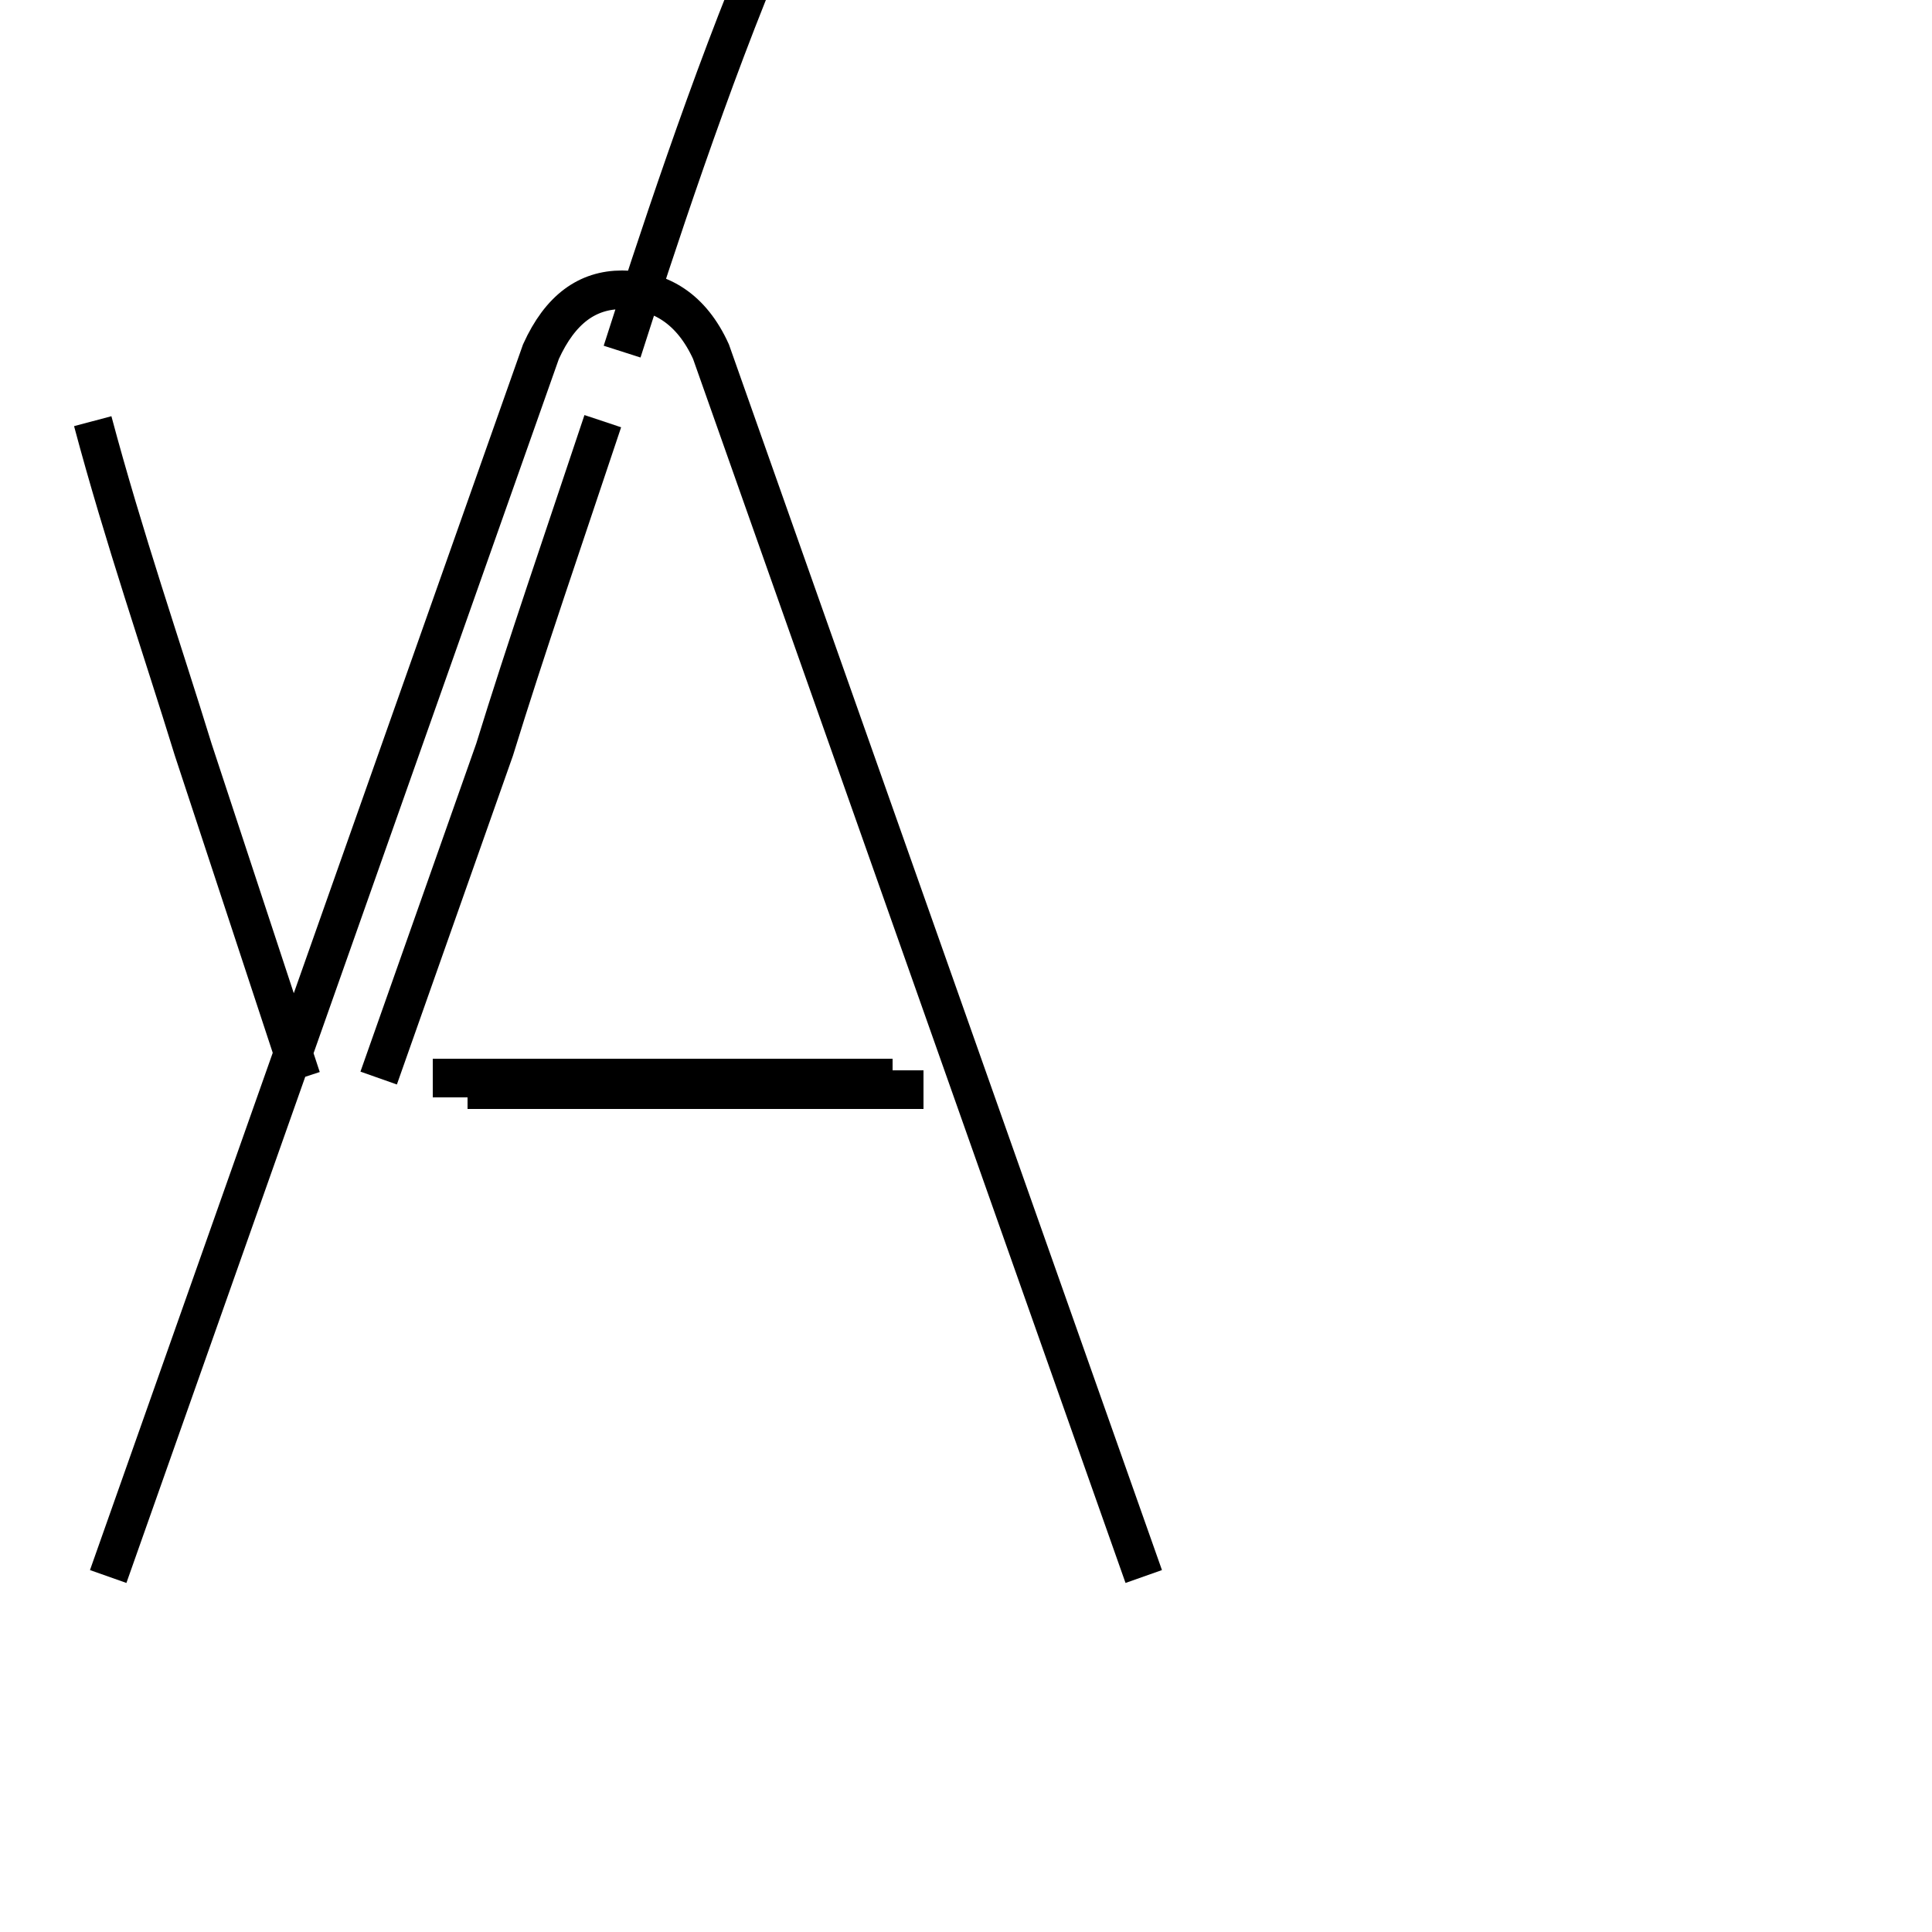 <?xml version='1.0' encoding='utf8'?>
<svg viewBox="0.0 -6.0 50.0 50.0" version="1.1" xmlns="http://www.w3.org/2000/svg">
<rect x="0.0" y="-6.0" width="50.0" height="50.0" fill="#808080" stroke="none"/>
<rect x="-1000" y="-1000" width="2000" height="2000" stroke="white" fill="white"/>
<g style="fill:white;stroke:#000000;  stroke-width:1">
<path d="M 29.6 -3.2 L 18.4 -34.9 C 17.9 -36.0 17.1 -36.5 16.1 -36.5 C 15.2 -36.5 14.5 -36.0 14.0 -34.9 L 2.8 -3.2 M 12.1 -15.8 L 23.9 -15.8 M 9.8 -16.1 L 12.8 -24.6 C 13.6 -27.2 14.6 -30.1 15.6 -33.1 M 16.1 -34.9 C 16.9 -37.4 18.4 -42.0 19.9 -45.5 C 20.9 -47.6 19.9 -49.1 17.2 -49.1 C 15.2 -49.1 13.2 -49.1 11.7 -49.1 C 10.2 -49.1 8.8 -49.1 7.8 -49.1 C 6.8 -49.1 6.0 -49.1 5.5 -49.1 C 4.8 -49.1 4.2 -49.1 3.8 -49.1 C 2.9 -49.1 2.2 -49.1 1.6 -49.1 C 0.6 -49.1 0.1 -49.1 0.0 -49.1 M 7.8 -16.1 L 5.0 -24.6 C 4.2 -27.2 3.2 -30.1 2.4 -33.1 M 23.1 -16.1 L 11.2 -16.1" transform="translate(0.0, 38.0)" />
</g>
</svg>